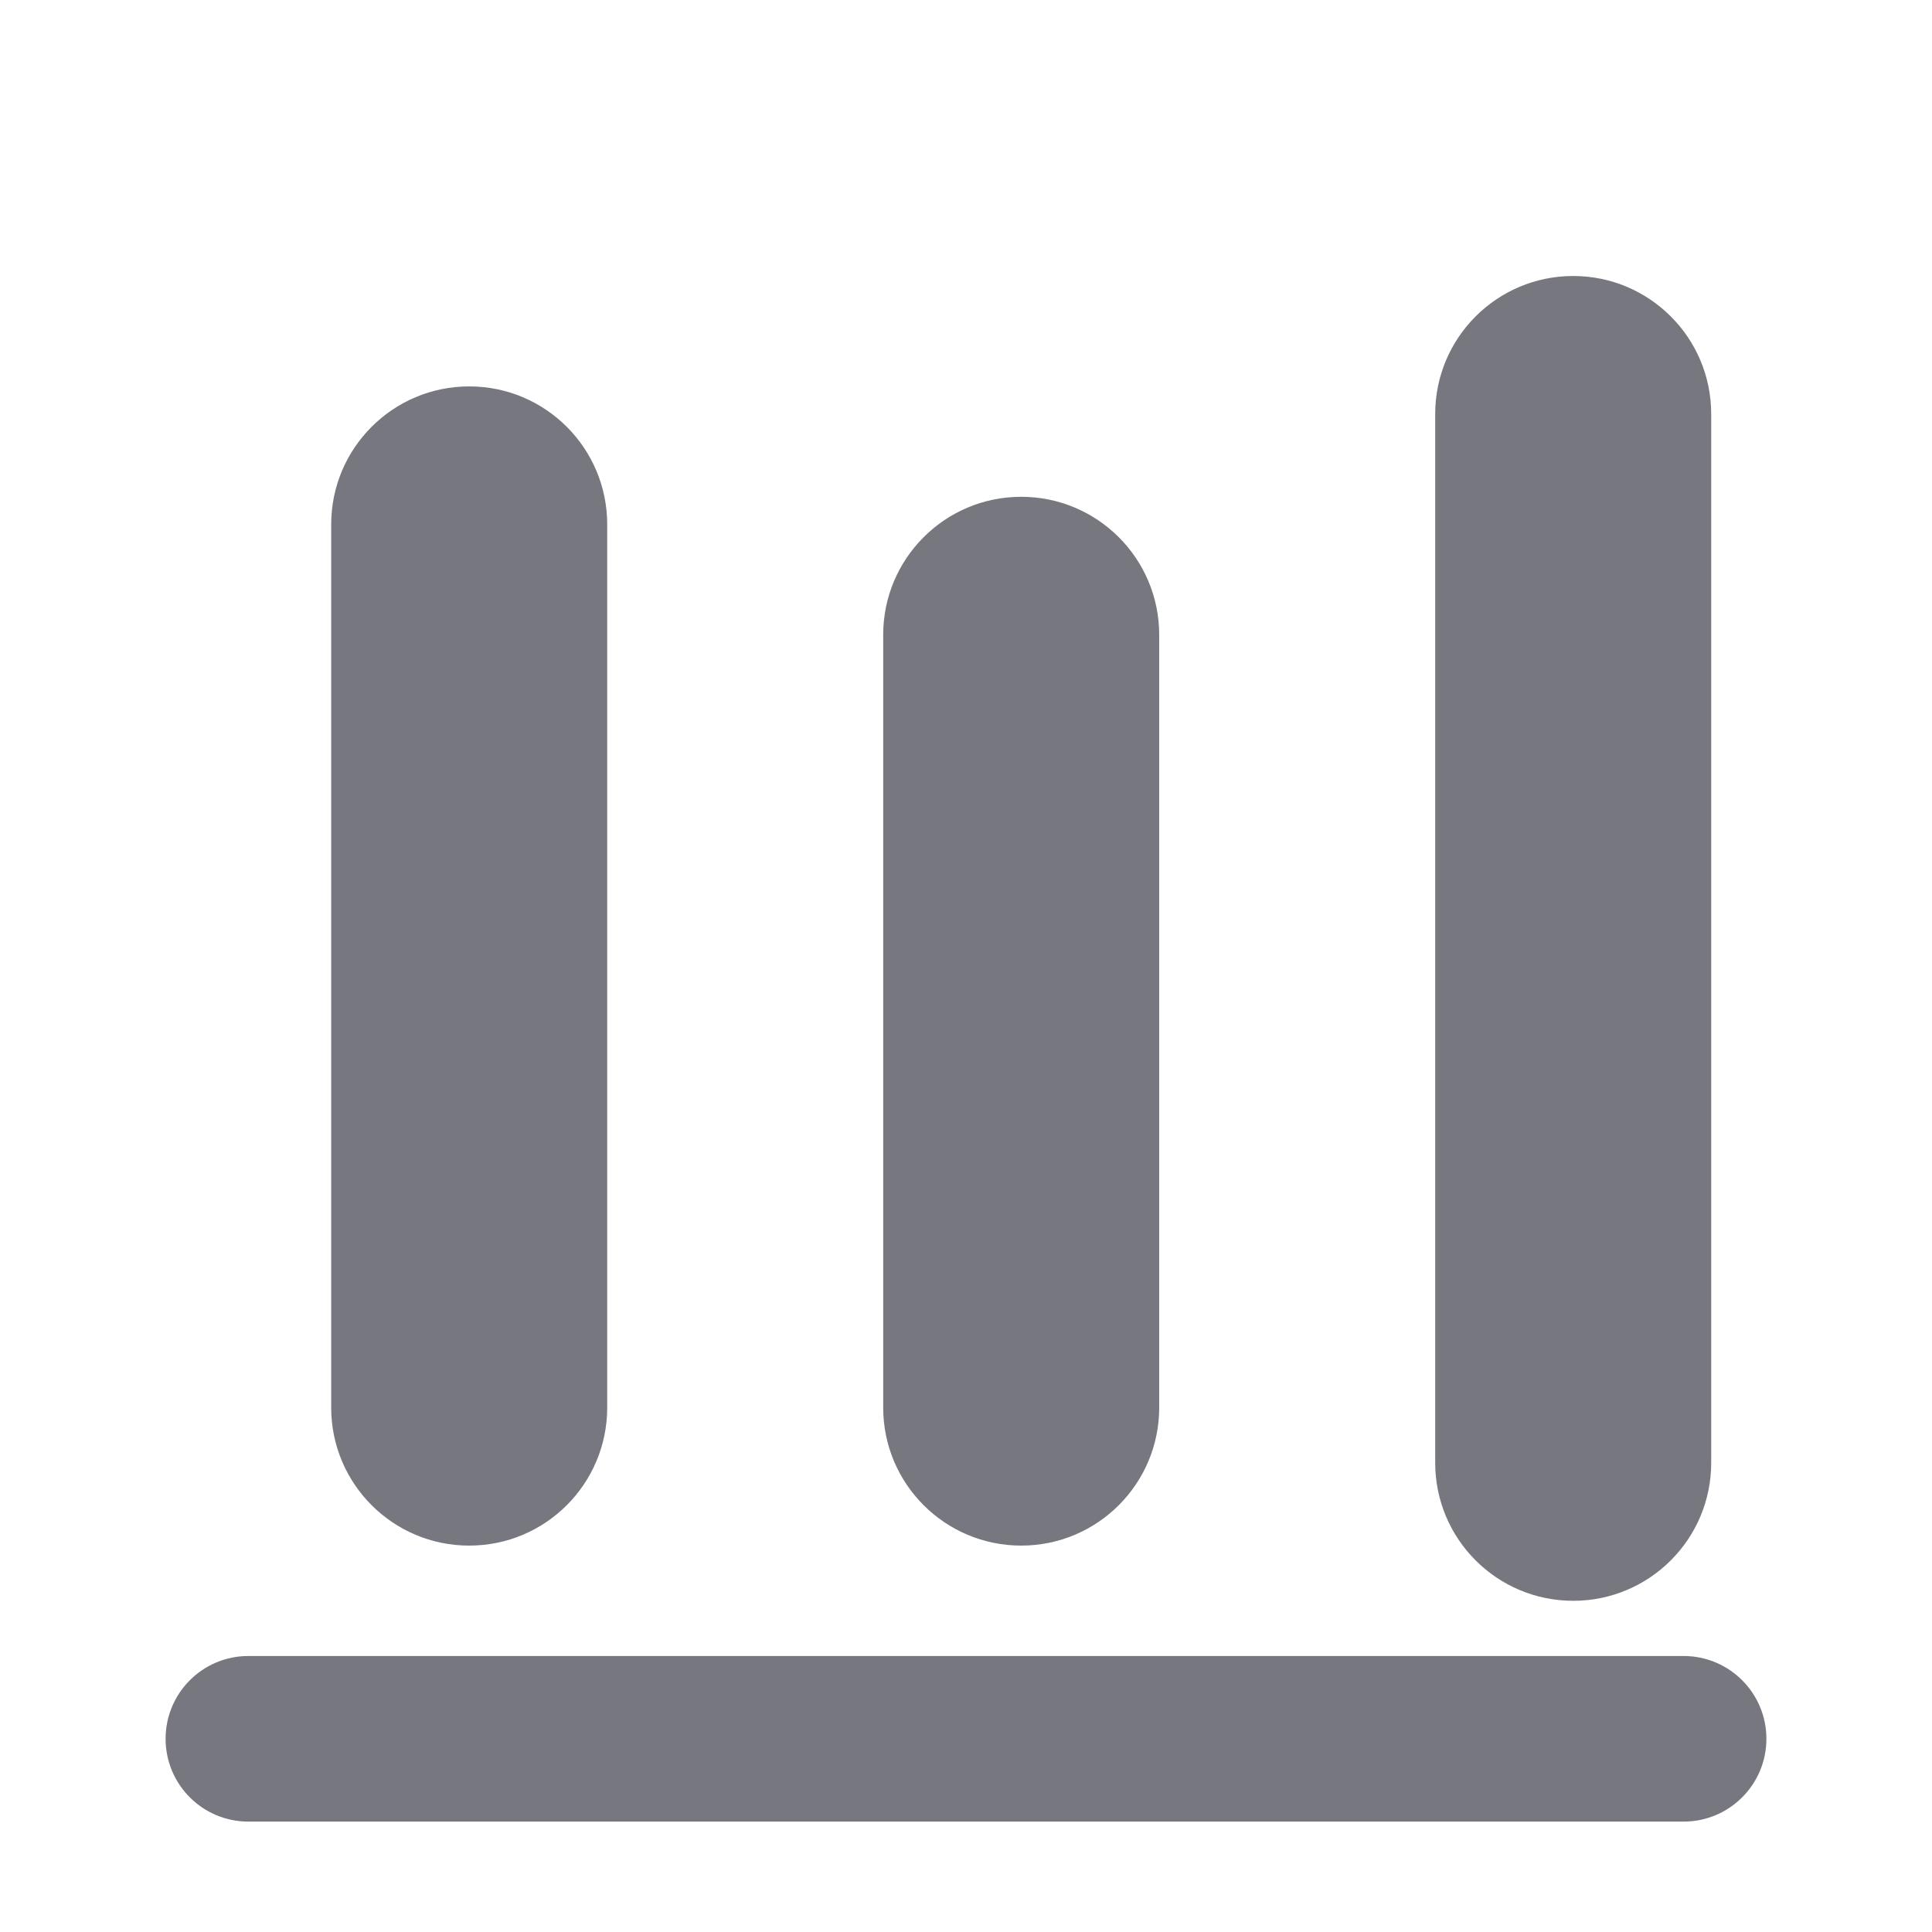 <?xml version="1.0" encoding="utf-8"?>
<svg width="35" height="35" viewBox="0 0 35 35" fill="none" xmlns="http://www.w3.org/2000/svg">
  <g>
    <path d="M2.5 0C3.881 0 5 1.119 5 2.5L5 21.5C5 22.881 3.881 24 2.5 24L2.5 24C1.119 24 0 22.881 0 21.5L0 2.5C0 1.119 1.119 0 2.5 0Z" fill="#77777F" transform="translate(26 5)" />
    <path d="M27.5 0C28.328 0 29 0.671 29 1.5L29 1.5C29 2.329 28.328 3 27.5 3L1.5 3C0.671 3 0 2.329 0 1.5L0 1.5C0 0.671 0.671 0 1.5 0L27.5 0Z" fill="#77777F" transform="translate(3 30)" />
    <path d="M2.5 0C3.881 0 5 1.119 5 2.5L5 16.5C5 17.881 3.881 19 2.5 19L2.5 19C1.119 19 0 17.881 0 16.5L0 2.5C0 1.119 1.119 0 2.5 0Z" fill="#77777F" transform="translate(16 9)" />
    <path d="M2.5 0C3.881 0 5 1.119 5 2.5L5 18.5C5 19.881 3.881 21 2.5 21L2.5 21C1.119 21 0 19.881 0 18.5L0 2.5C0 1.119 1.119 0 2.5 0Z" fill="#77777F" transform="translate(6 7)" />
  </g>
</svg>